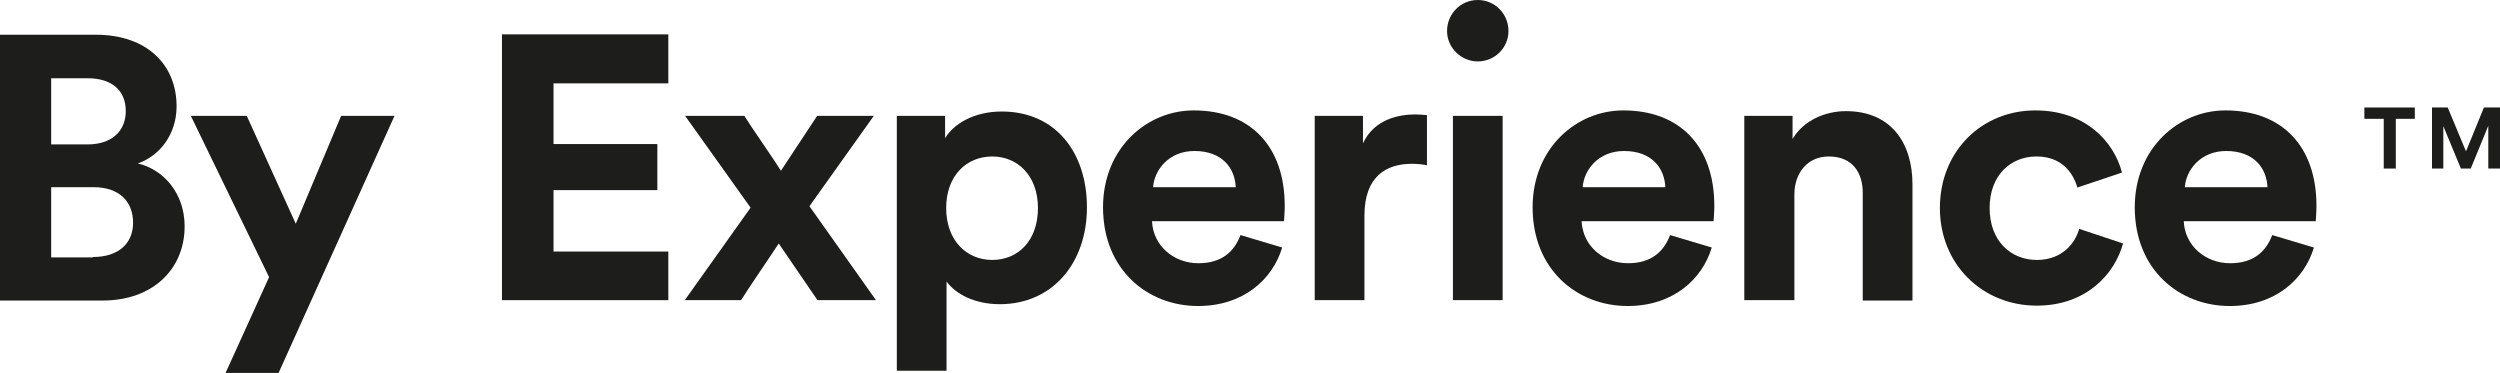 <svg preserveAspectRatio="xMidYMid meet" data-bbox="78.3 247.2 683.8 102" viewBox="78.3 247.2 683.8 102" xmlns="http://www.w3.org/2000/svg" data-type="color" role="img"><defs><style>#comp-jletd22d svg [data-color="1"] {fill: #FFFFFF;}</style></defs>
    <g>
        <path d="M104.5 256.7c14.1 0 22.1 8.3 22.1 19.6 0 7.5-4.5 13.5-10.6 15.6 7.1 1.7 12.8 8.2 12.8 17.2 0 11.8-8.8 20.3-22.4 20.3H78.3v-72.7h26.2zm-2.2 30c6.5 0 10.4-3.6 10.4-9.1s-3.6-9-10.5-9h-9.9v18.1h10zm1.4 30.8c6.9 0 11-3.6 11-9.4 0-5.7-3.7-9.7-10.8-9.7H92.3v19.2h11.4z" fill="#1d1d1b" data-color="1"/>
        <path d="M140 349.2l11.9-26.2-21.4-44.1h15.3l13.4 29.5 12.4-29.5h14.6l-31.7 70.3H140z" fill="#1d1d1b" data-color="1"/>
        <path d="M215.6 329.3v-72.7h45.5V270h-31.4v16.6h28.4v12.6h-28.4V316h31.4v13.3h-45.5z" fill="#1d1d1b" data-color="1"/>
        <path d="M283.6 304l-17.9-25.1h16.2c1.7 2.8 8.3 12.2 10 15l9.9-15h15.5l-17.6 24.7 18.2 25.7h-16l-10.6-15.5c-1.8 2.8-8.6 12.7-10.3 15.5h-15.4l18-25.3z" fill="#1d1d1b" data-color="1"/>
        <path d="M323.6 348.8v-69.9h13.2v6.1c2.3-3.9 7.9-7.3 15.5-7.3 14.8 0 23.3 11.3 23.3 26.2 0 15.3-9.5 26.5-23.8 26.5-7 0-12.1-2.8-14.6-6.2v24.4h-13.6zm26.1-58.8c-7 0-12.6 5.2-12.6 14.1 0 8.9 5.6 14.2 12.6 14.2s12.5-5.2 12.5-14.2c0-8.9-5.6-14.1-12.5-14.1z" fill="#1d1d1b" data-color="1"/>
        <path d="M429 314.9c-2.6 8.7-10.6 16-23 16-13.8 0-26-9.9-26-27 0-16.1 11.9-26.5 24.8-26.5 15.6 0 24.9 9.9 24.9 26.1 0 1.9-.2 4-.2 4.2h-36.1c.3 6.7 5.9 11.5 12.7 11.5 6.4 0 9.8-3.2 11.5-7.7l11.4 3.4zm-12.7-16.5c-.2-5-3.5-9.9-11.3-9.9-7.1 0-11 5.3-11.3 9.9h22.6z" fill="#1d1d1b" data-color="1"/>
        <path d="M468.6 292.4c-1.5-.3-2.9-.4-4.1-.4-7 0-13 3.4-13 14.2v23.1h-13.6v-50.4h13.2v7.5c3.1-6.7 10-7.9 14.3-7.9 1.1 0 2.2.1 3.2.2v13.7z" fill="#1d1d1b" data-color="1"/>
        <path d="M482.5 247.2c4.7 0 8.4 3.8 8.4 8.5 0 4.5-3.7 8.3-8.4 8.3-4.6 0-8.4-3.8-8.4-8.3 0-4.7 3.7-8.5 8.4-8.5zm-6.8 82.1v-50.4h13.6v50.4h-13.6z" fill="#1d1d1b" data-color="1"/>
        <path d="M546.5 314.9c-2.6 8.7-10.6 16-23 16-13.8 0-26-9.9-26-27 0-16.1 11.9-26.5 24.8-26.5 15.6 0 24.9 9.9 24.9 26.1 0 1.9-.2 4-.2 4.2h-36.1c.3 6.7 5.9 11.5 12.7 11.5 6.4 0 9.8-3.2 11.5-7.7l11.4 3.4zm-12.7-16.5c-.2-5-3.5-9.9-11.3-9.9-7.1 0-11 5.3-11.3 9.9h22.6z" fill="#1d1d1b" data-color="1"/>
        <path d="M569 329.3h-13.6v-50.4h13.2v6.3c3.1-5.2 9.1-7.6 14.6-7.6 12.5 0 18.2 8.9 18.2 20v31.8h-13.6V300c0-5.6-2.8-10-9.3-10-5.9 0-9.4 4.6-9.4 10.4v28.9z" fill="#1d1d1b" data-color="1"/>
        <path d="M622.5 304.1c0 9.1 5.9 14.2 12.9 14.2s10.5-4.6 11.6-8.5l12 4c-2.3 8.4-10.1 17-23.6 17-14.9 0-26.5-11.3-26.5-26.7 0-15.6 11.5-26.7 26.1-26.7 13.7 0 21.5 8.5 23.7 17l-12.2 4.1c-1.2-4.2-4.4-8.5-11.2-8.5-6.9 0-12.8 5-12.8 14.1z" fill="#1d1d1b" data-color="1"/>
        <path d="M711.2 314.9c-2.6 8.7-10.6 16-23 16-13.8 0-26-9.9-26-27 0-16.1 11.9-26.5 24.8-26.5 15.6 0 24.9 9.9 24.9 26.1 0 1.9-.2 4-.2 4.2h-36.1c.3 6.7 5.9 11.5 12.7 11.5 6.4 0 9.8-3.2 11.5-7.7l11.4 3.4zm-12.7-16.5c-.2-5-3.5-9.9-11.3-9.9-7.1 0-11 5.3-11.3 9.9h22.6z" fill="#1d1d1b" data-color="1"/>
        <path d="M733.6 279.7v13.6h-3.3v-13.6H725v-3.1h13.8v3.1h-5.2z" fill="#1d1d1b" data-color="1"/>
        <path d="M758.9 293.3v-11.7l-4.8 11.7h-2.7l-4.8-11.6v11.6h-3.1v-16.7h4.3l5 12 4.9-12h4.4v16.7h-3.2z" fill="#1d1d1b" data-color="1"/>
    </g>
</svg>